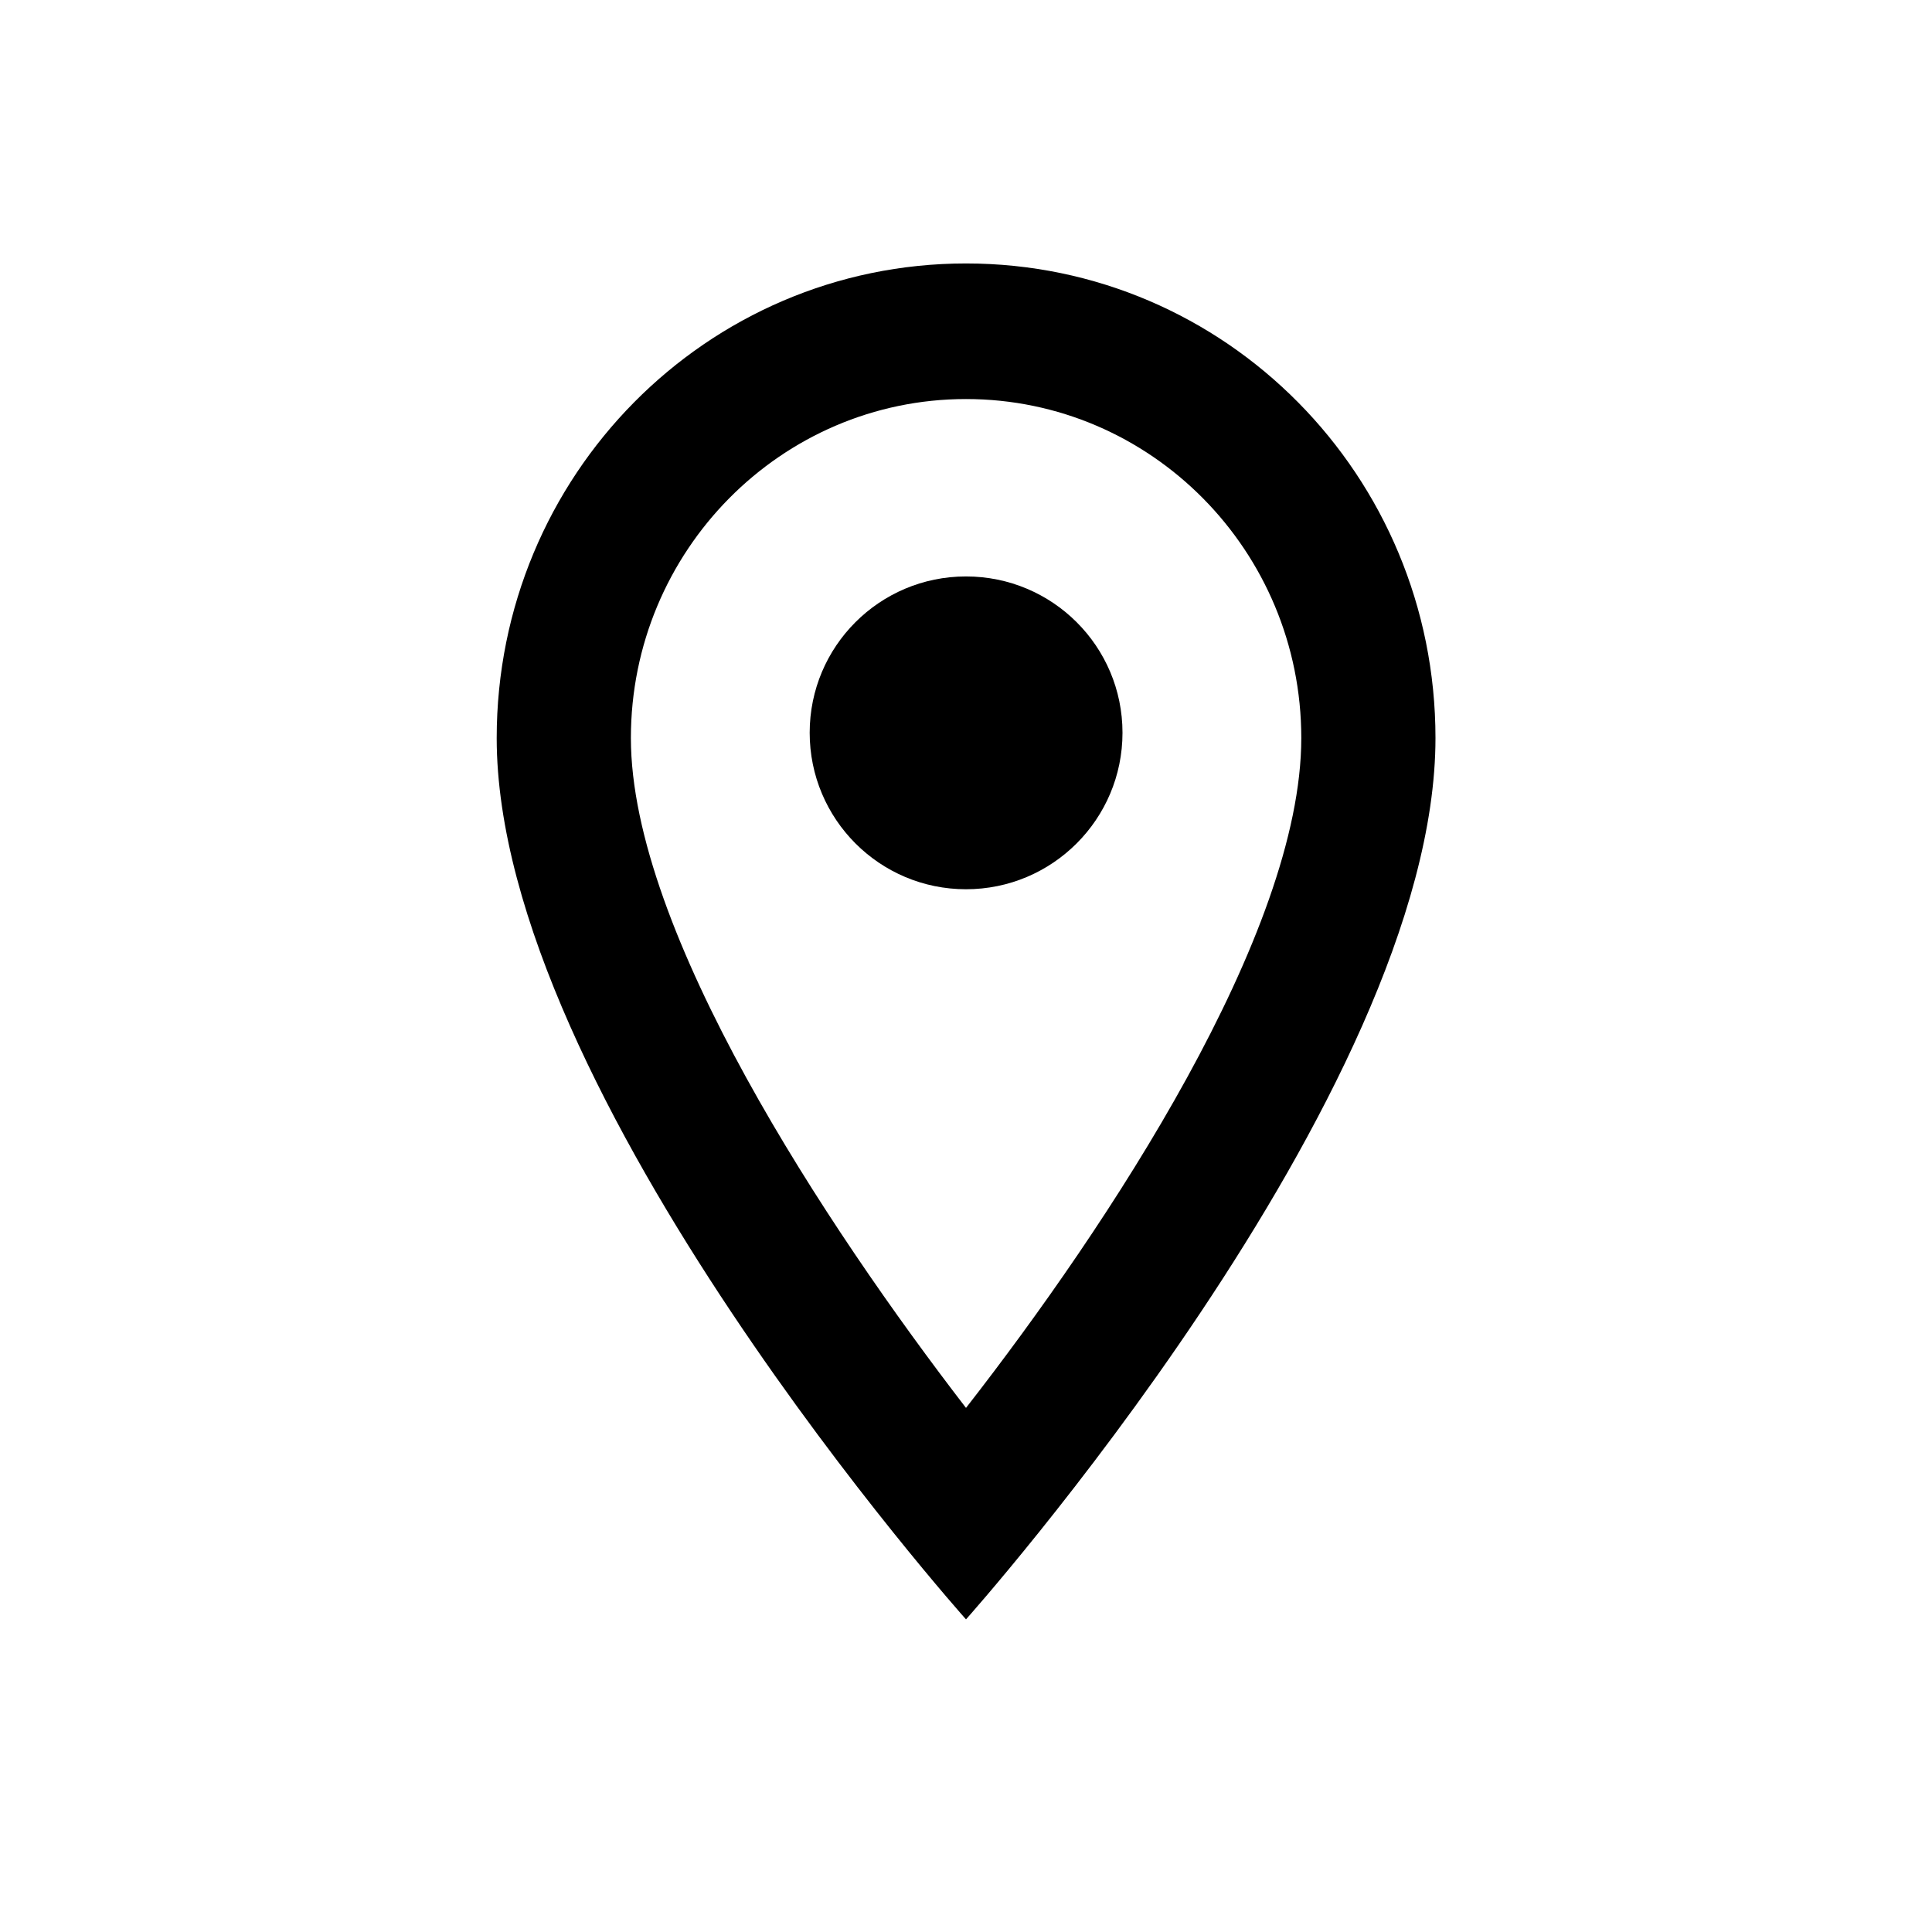 <?xml version="1.0" encoding="UTF-8"?>
<svg width="110px" height="110px" viewBox="2.5 2.5 11 11" version="1.1" xmlns="http://www.w3.org/2000/svg" xmlns:xlink="http://www.w3.org/1999/xlink">
    <g id="type-icon-location" stroke="none" stroke-width="1" fill="none" fill-rule="evenodd">
        <g id="Group-2" transform="translate(5.328, 4)" fill="currentColor" fill-rule="nonzero">
            <path d="M2.672,4.4408921e-16 C1.195,4.4408921e-16 1.05693232e-13,1.208 1.05693232e-13,2.702 C1.05693232e-13,4.729 2.672,7.72 2.672,7.72 C2.672,7.72 5.345,4.729 5.345,2.702 C5.345,1.208 4.15,4.4408921e-16 2.672,4.4408921e-16 Z M0.764,2.702 C0.764,1.637 1.619,0.772 2.672,0.772 C3.726,0.772 4.581,1.637 4.581,2.702 C4.581,3.814 3.482,5.477 2.672,6.516 C1.878,5.485 0.764,3.802 0.764,2.702 Z" id="Shape-Copy-22"></path>
            <path d="M2.672,3.563 C3.164,3.563 3.563,3.164 3.563,2.672 C3.563,2.18 3.164,1.782 2.672,1.782 C2.18,1.782 1.782,2.18 1.782,2.672 C1.782,3.164 2.18,3.563 2.672,3.563 Z" id="Path-Copy-16"></path>
        </g>
    </g>
</svg>
